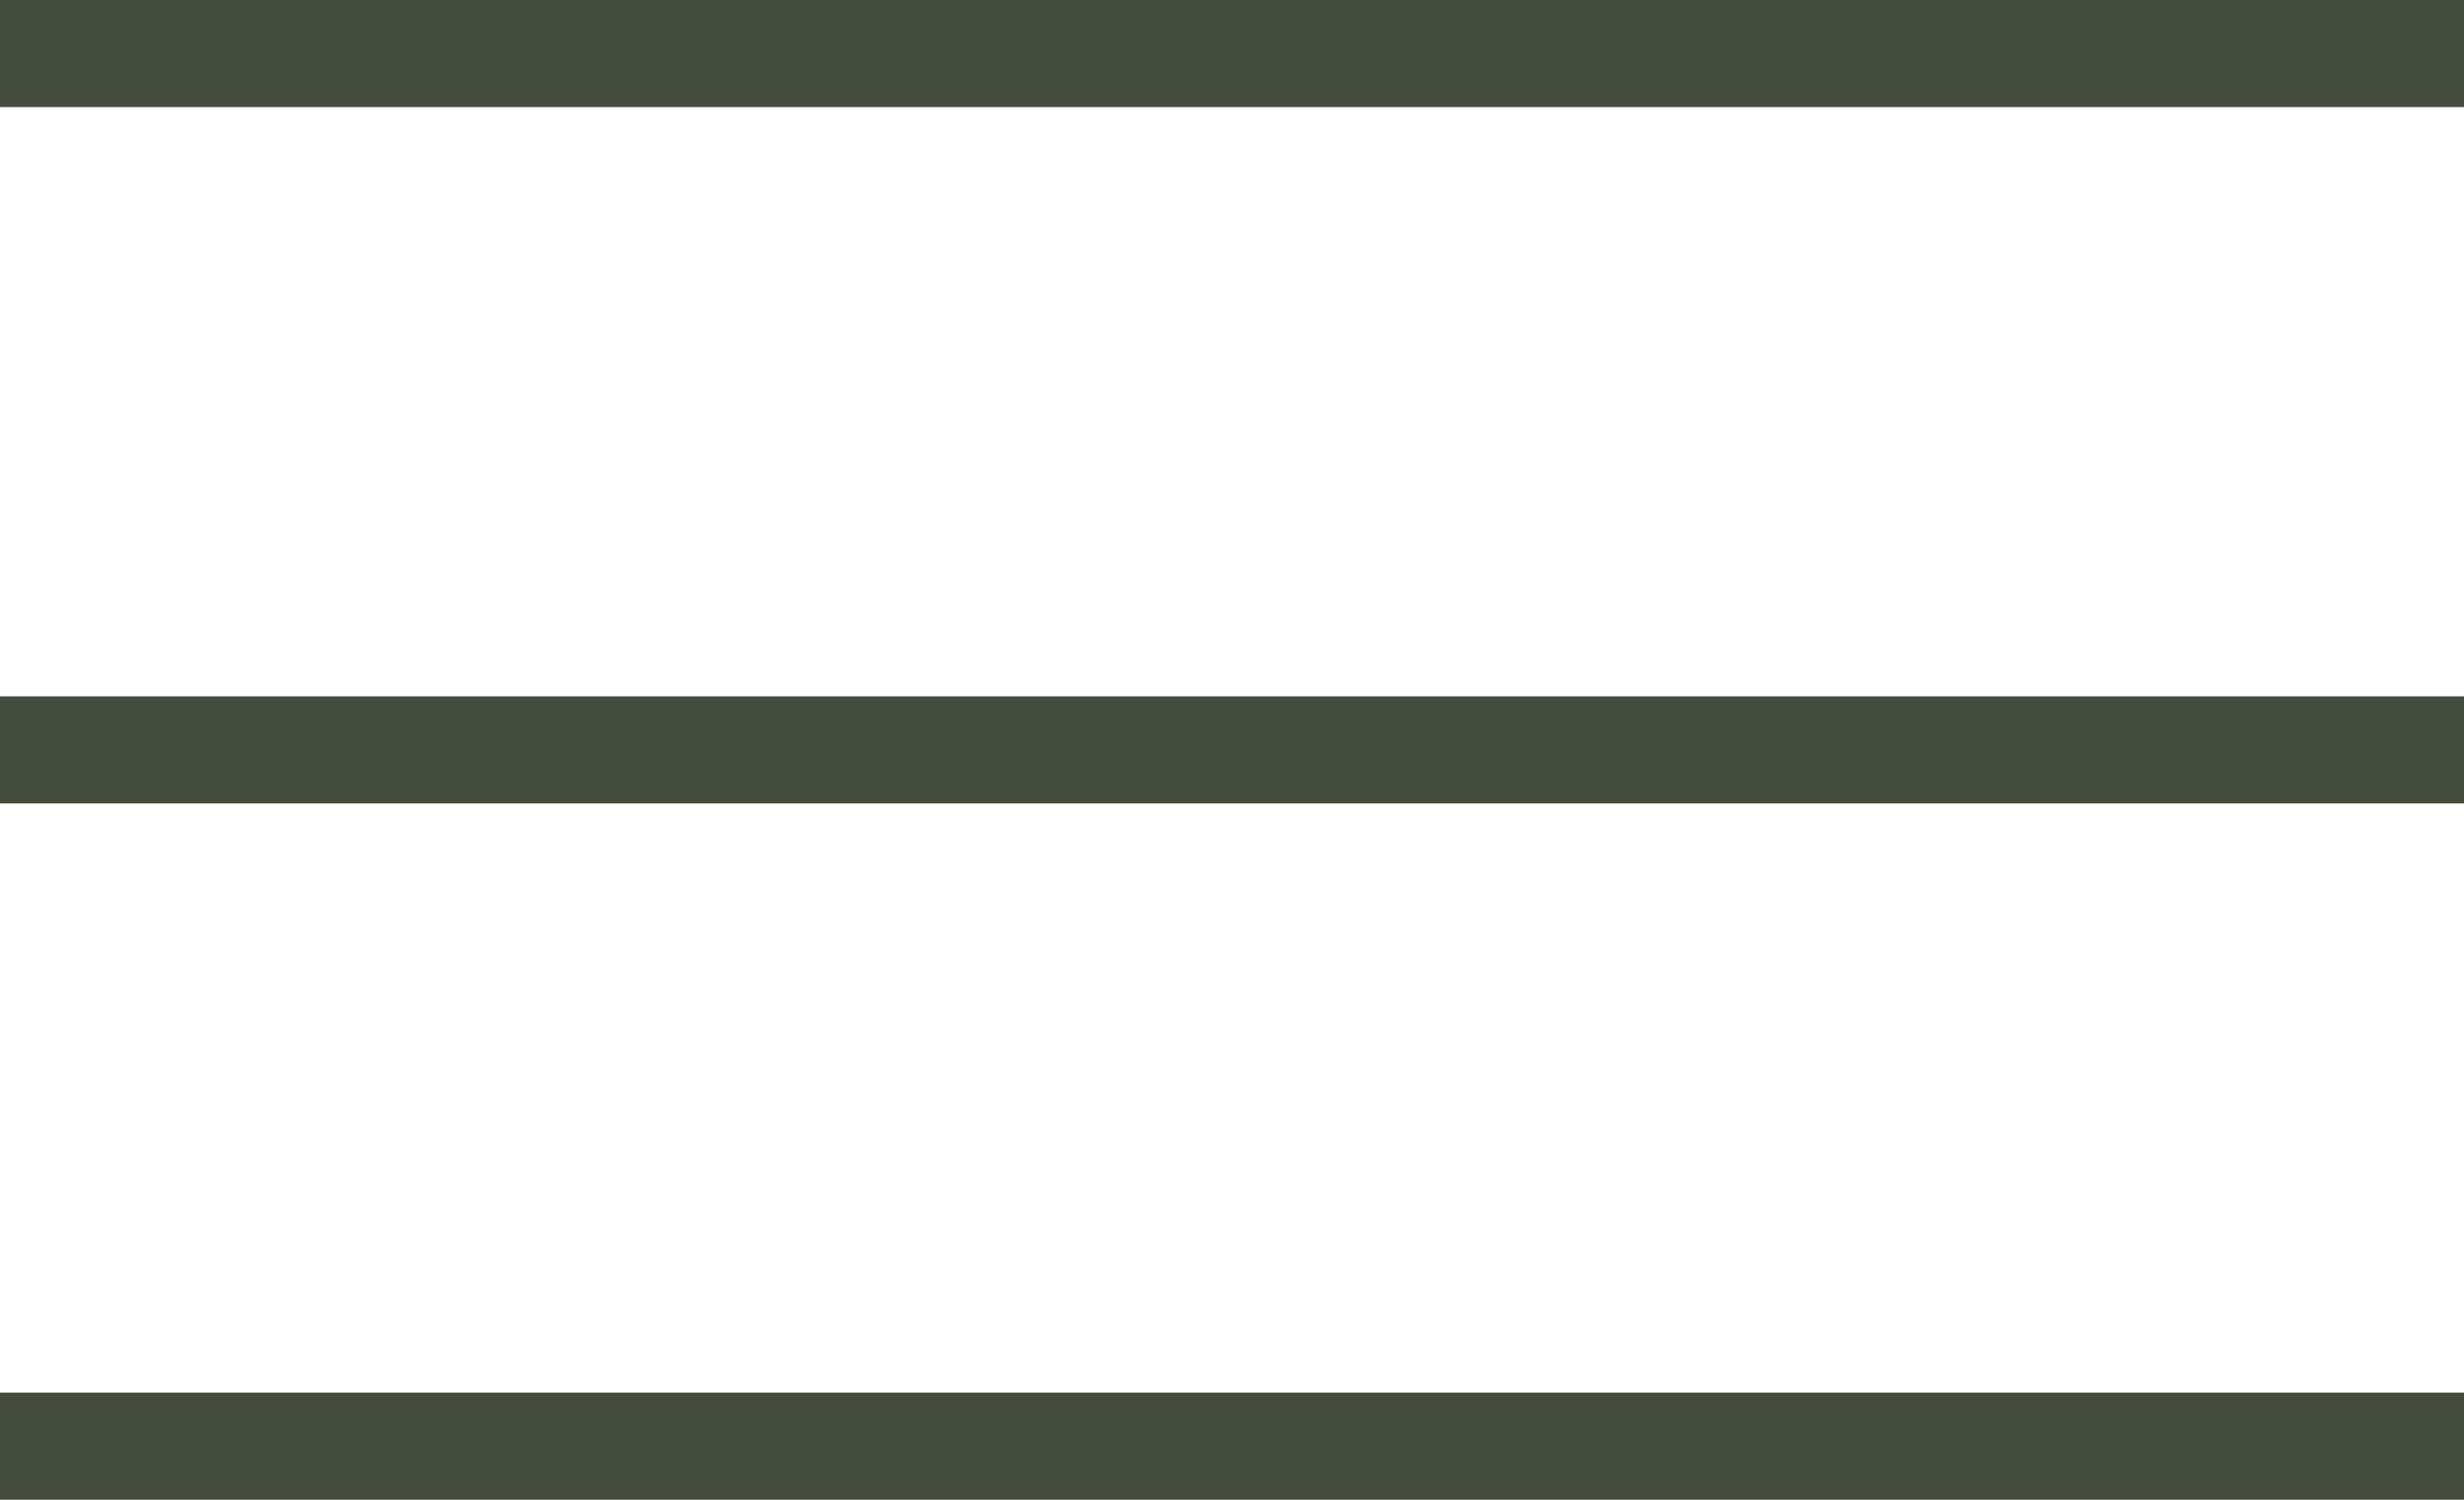 <svg width="46" height="28" class="hof-navigation--open my-auto" viewBox="0 0 46 28" fill="none" xmlns="http://www.w3.org/2000/svg"><path stroke="#444C3D" stroke-width="2" d="M0 1h46M0 14h46M0 27h46"/></svg>